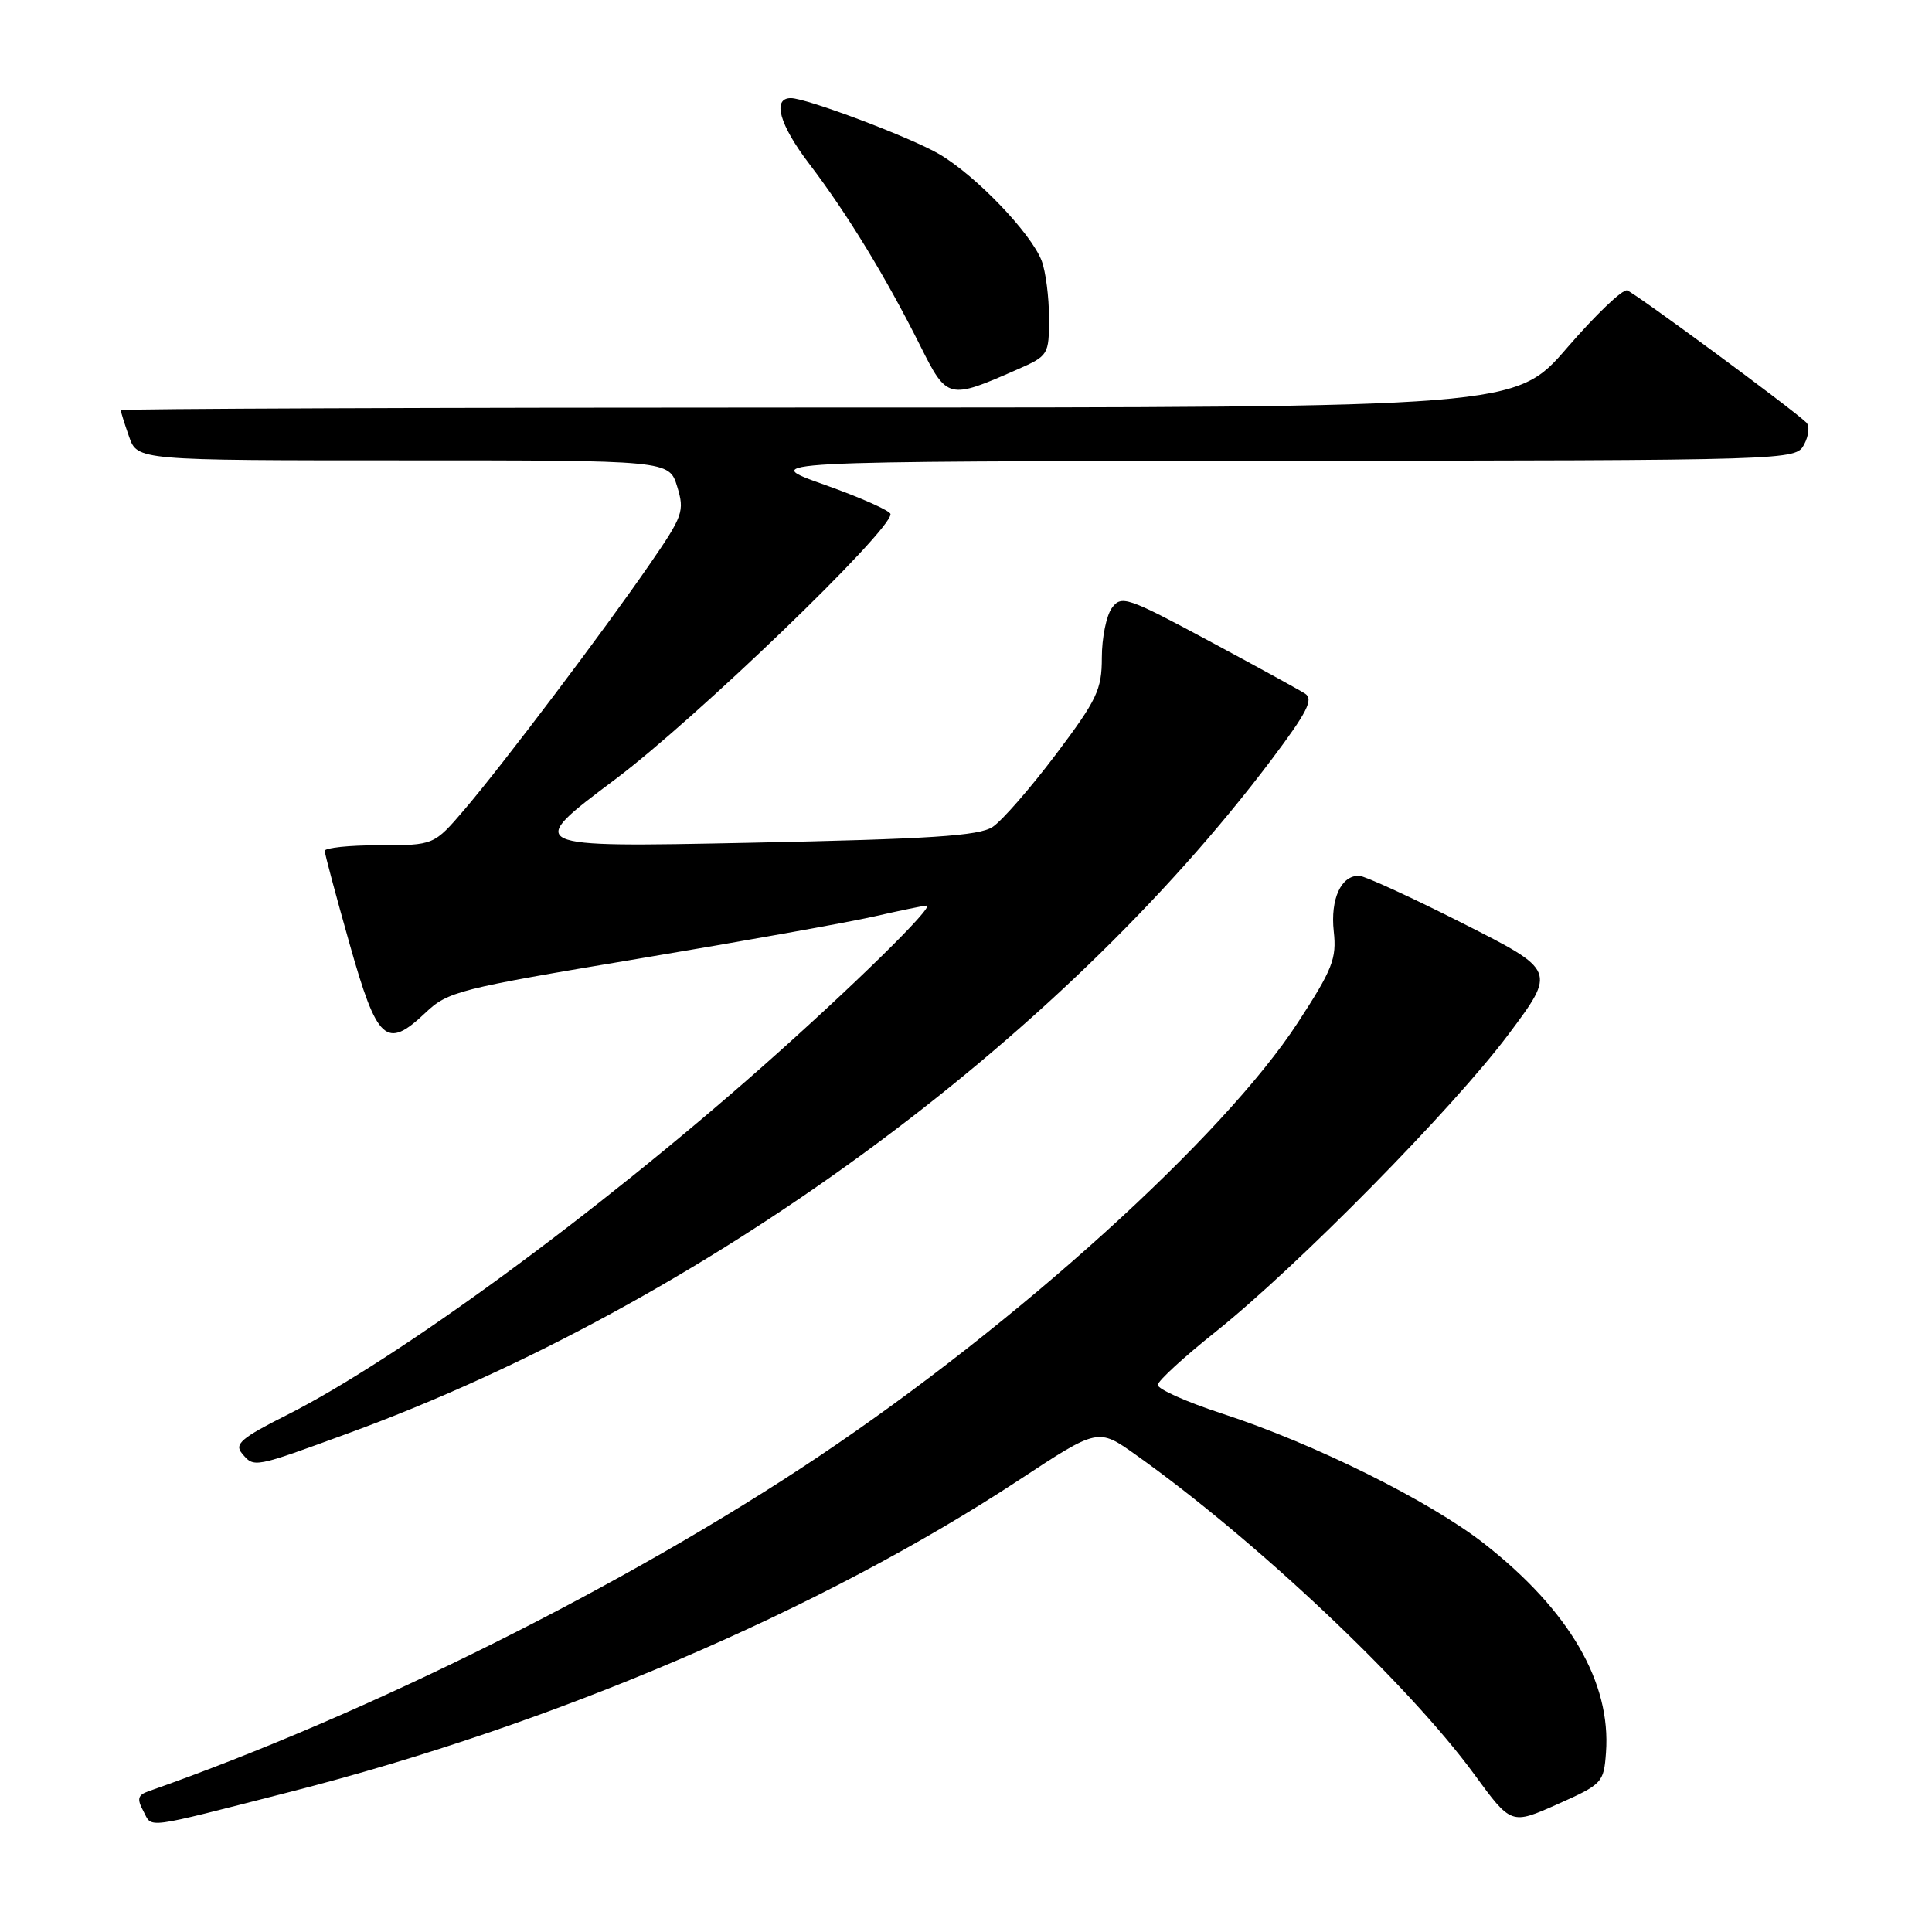 <?xml version="1.0" encoding="UTF-8" standalone="no"?>
<!DOCTYPE svg PUBLIC "-//W3C//DTD SVG 1.1//EN" "http://www.w3.org/Graphics/SVG/1.1/DTD/svg11.dtd" >
<svg xmlns="http://www.w3.org/2000/svg" xmlns:xlink="http://www.w3.org/1999/xlink" version="1.1" viewBox="0 0 256 256">
 <g >
 <path fill="currentColor"
d=" M 38.50 237.42 C 73.44 228.48 108.90 213.30 135.05 196.09 C 145.50 189.21 145.50 189.21 150.50 192.77 C 166.42 204.08 186.61 223.15 195.38 235.15 C 200.24 241.80 200.24 241.80 206.37 239.07 C 212.32 236.42 212.51 236.21 212.80 232.23 C 213.49 222.93 207.96 213.42 196.74 204.60 C 189.47 198.89 174.14 191.28 161.91 187.30 C 157.19 185.76 153.36 184.05 153.41 183.50 C 153.46 182.95 156.88 179.81 161.00 176.53 C 171.83 167.90 192.54 146.87 199.88 137.06 C 206.20 128.61 206.20 128.61 193.85 122.36 C 187.06 118.92 180.87 116.08 180.11 116.05 C 177.71 115.96 176.26 119.13 176.73 123.42 C 177.13 127.02 176.57 128.44 171.97 135.50 C 162.13 150.62 134.82 175.35 108.50 192.98 C 83.16 209.95 48.80 227.12 19.71 237.34 C 18.25 237.85 18.12 238.35 19.00 239.99 C 20.22 242.28 18.76 242.47 38.50 237.42 Z  M 46.25 189.88 C 92.88 172.81 140.16 138.28 168.53 100.59 C 173.22 94.35 174.08 92.66 172.93 91.91 C 172.14 91.40 166.36 88.23 160.08 84.86 C 149.34 79.10 148.58 78.85 147.33 80.56 C 146.60 81.56 146.00 84.52 146.00 87.13 C 146.00 91.39 145.37 92.71 139.89 99.99 C 136.52 104.45 132.76 108.77 131.52 109.58 C 129.71 110.76 123.29 111.18 99.38 111.67 C 69.50 112.28 69.50 112.28 81.50 103.28 C 92.18 95.27 118.00 70.40 118.00 68.13 C 118.00 67.69 114.06 65.94 109.25 64.23 C 100.50 61.13 100.50 61.13 169.21 61.06 C 237.93 61.00 237.93 61.00 239.06 58.89 C 239.68 57.73 239.81 56.42 239.34 55.98 C 237.37 54.09 216.60 38.79 215.60 38.48 C 214.99 38.30 211.42 41.72 207.66 46.07 C 200.82 54.00 200.82 54.00 108.41 54.00 C 57.58 54.00 16.00 54.16 16.00 54.35 C 16.00 54.54 16.49 56.12 17.10 57.85 C 18.20 61.00 18.20 61.00 53.43 61.00 C 88.66 61.00 88.66 61.00 89.73 64.47 C 90.73 67.73 90.51 68.35 86.12 74.72 C 79.99 83.62 66.67 101.26 61.56 107.25 C 57.50 112.00 57.50 112.00 50.25 112.00 C 46.26 112.00 43.01 112.34 43.03 112.75 C 43.04 113.16 44.51 118.67 46.30 124.99 C 49.98 138.03 51.17 139.12 56.36 134.21 C 59.34 131.37 60.75 131.02 84.50 127.05 C 98.25 124.75 112.34 122.23 115.81 121.44 C 119.28 120.65 122.42 120.00 122.78 120.00 C 123.94 120.00 112.81 130.91 101.00 141.35 C 78.85 160.93 52.62 180.14 37.93 187.54 C 32.02 190.51 31.04 191.35 32.04 192.55 C 33.67 194.52 33.52 194.54 46.25 189.88 Z  M 134.75 48.98 C 138.93 47.14 139.00 47.03 139.00 42.12 C 139.00 39.38 138.56 35.98 138.03 34.57 C 136.63 30.90 129.31 23.27 124.45 20.42 C 120.68 18.21 106.88 13.00 104.79 13.00 C 102.29 13.00 103.27 16.52 107.23 21.71 C 112.28 28.35 117.38 36.71 121.95 45.84 C 125.49 52.93 125.68 52.97 134.75 48.98 Z "/>
</g>
</svg>